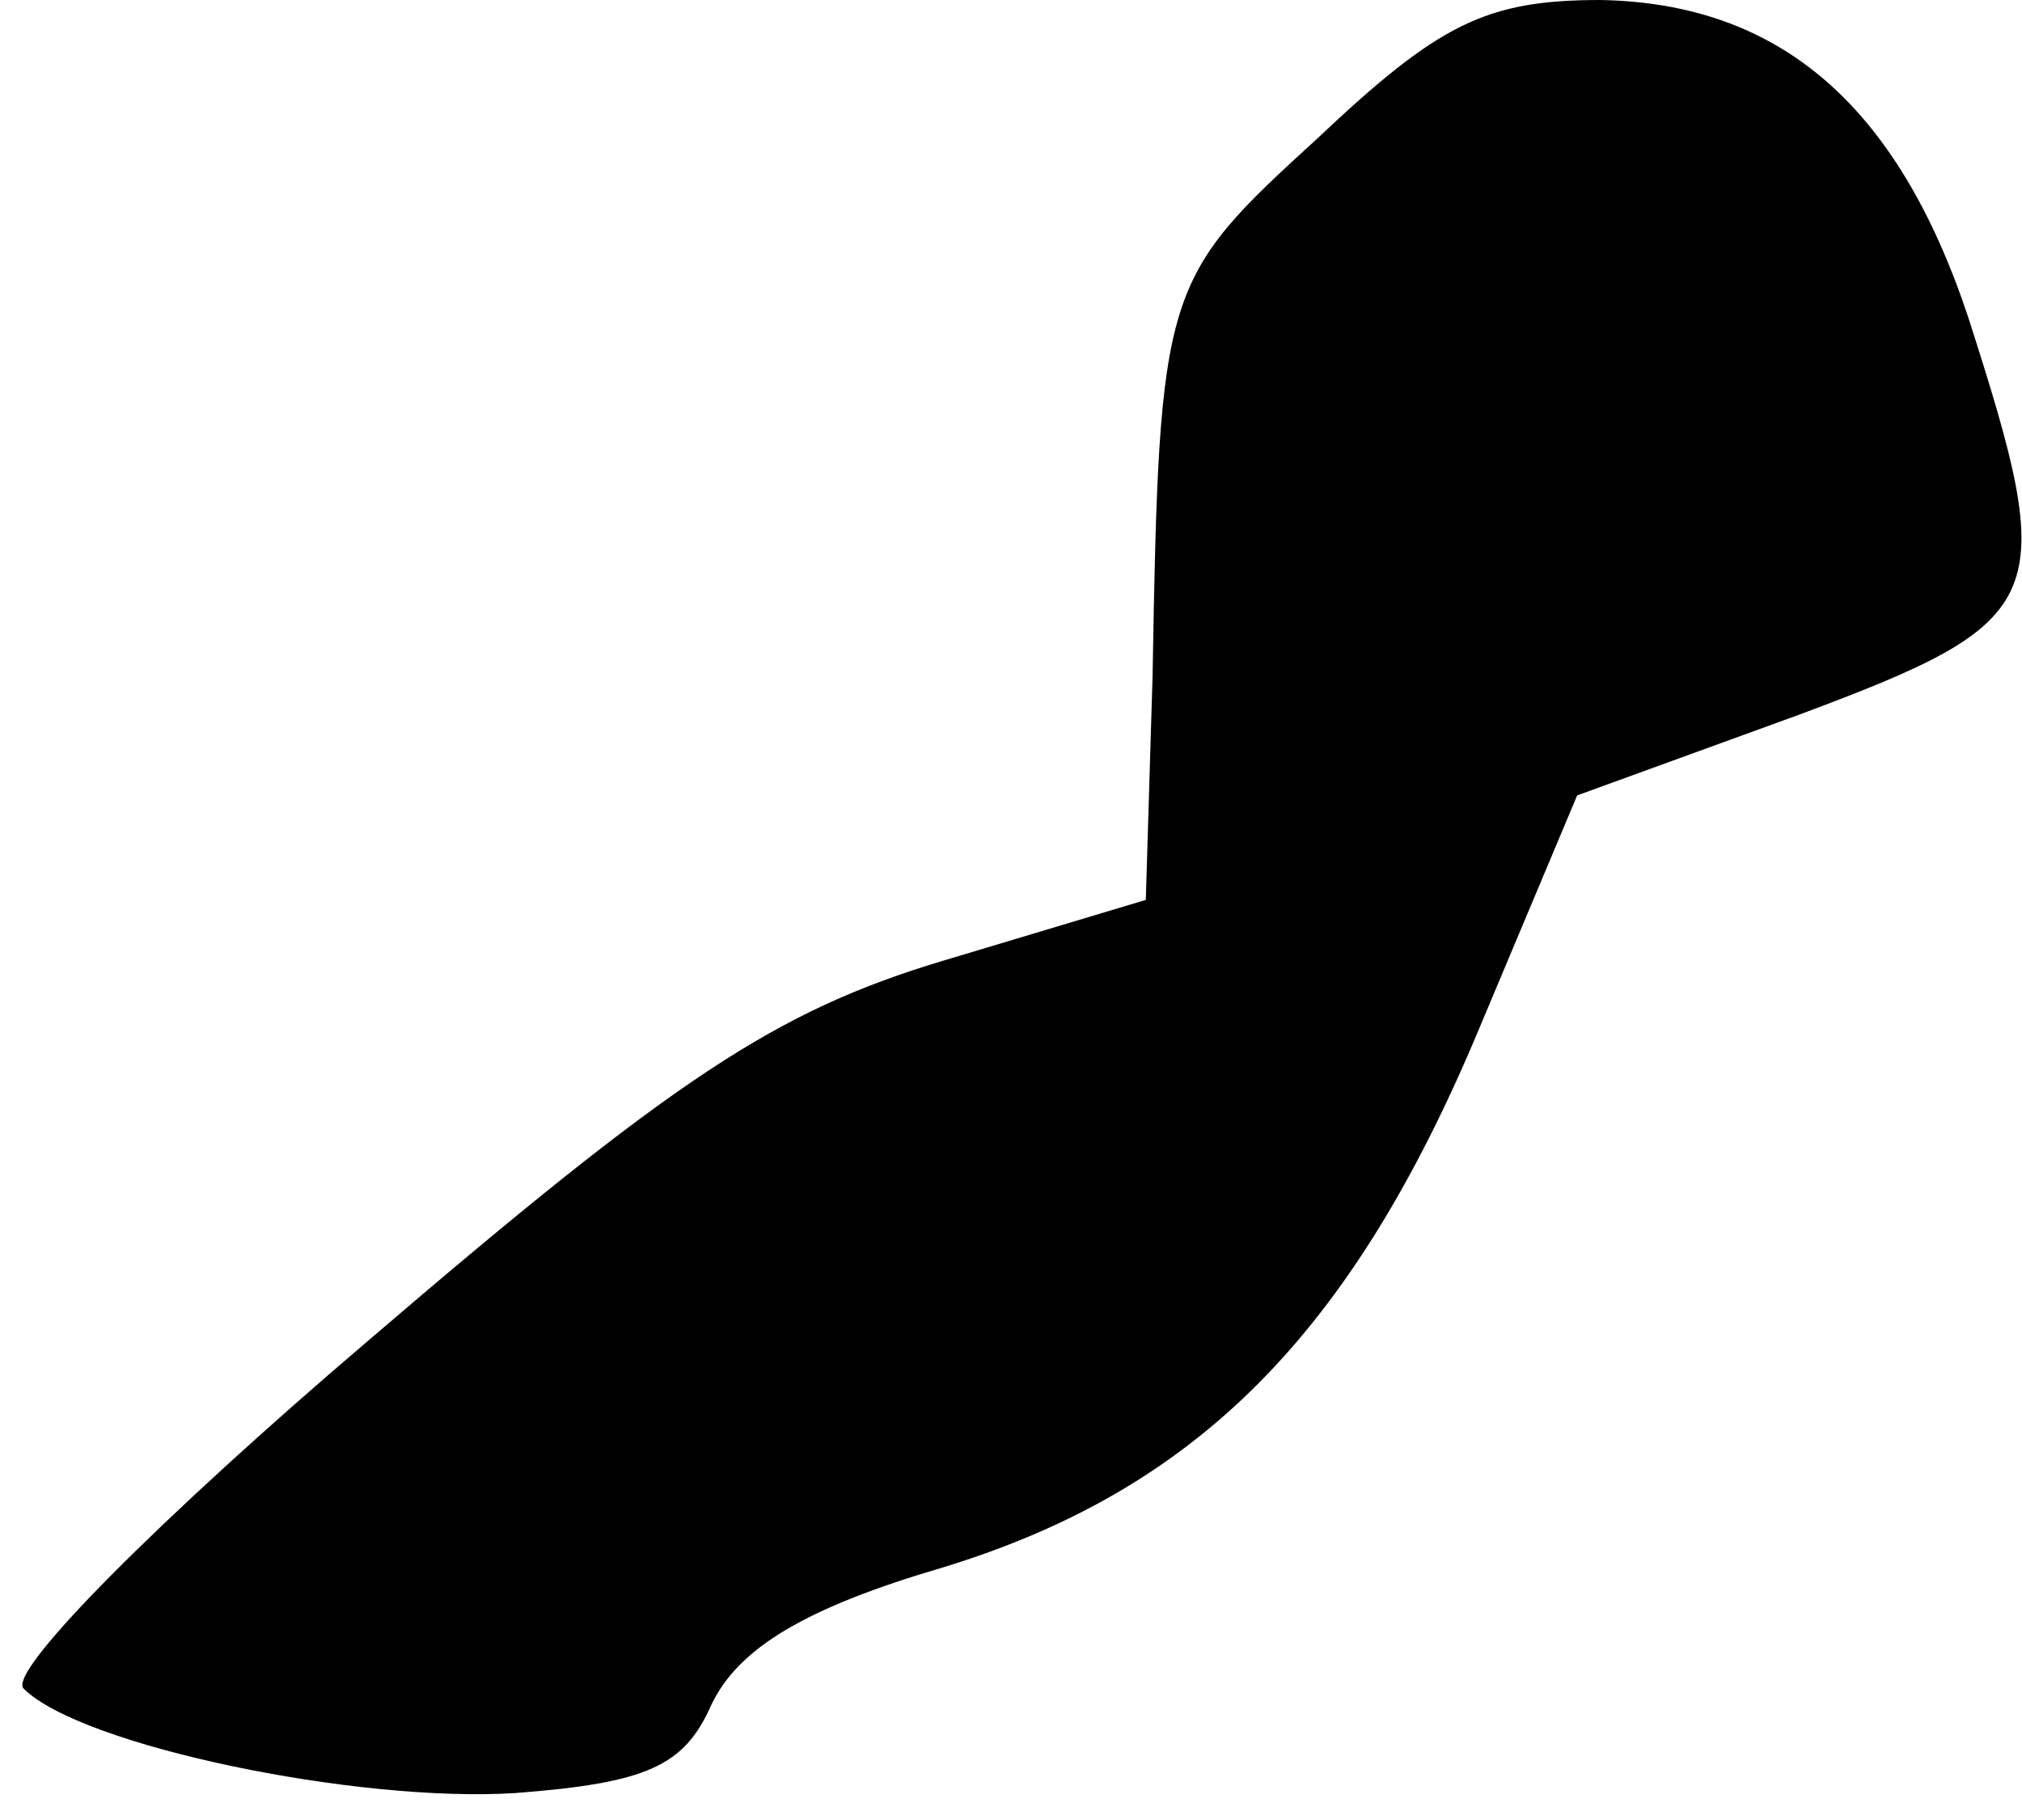 <?xml version="1.0" standalone="no"?>
<!DOCTYPE svg PUBLIC "-//W3C//DTD SVG 20010904//EN"
 "http://www.w3.org/TR/2001/REC-SVG-20010904/DTD/svg10.dtd">
<svg version="1.0" xmlns="http://www.w3.org/2000/svg"
 width="60pt" height="54pt" viewBox="0 0 60 54"
 preserveAspectRatio="xMidYMid meet">
<g transform="translate(0,54) scale(0.1,-0.1)"
fill="#000000" stroke="none">
<path fill="#000000" stroke="none" d="M391 499 c-46 -42 -47 -44 -49 -160
l-2 -66 -60 -18 c-50 -15 -80 -35 -171 -113 -61 -52 -107 -98 -102 -103 17
-17 99 -34 146 -31 39 3 50 8 58 26 8 17 28 29 69 41 75 23 121 69 159 160
l29 69 66 24 c75 28 77 34 50 118 -21 63 -56 93 -109 94 -34 0 -48 -7 -84 -41z"/>
</g>
</svg>
